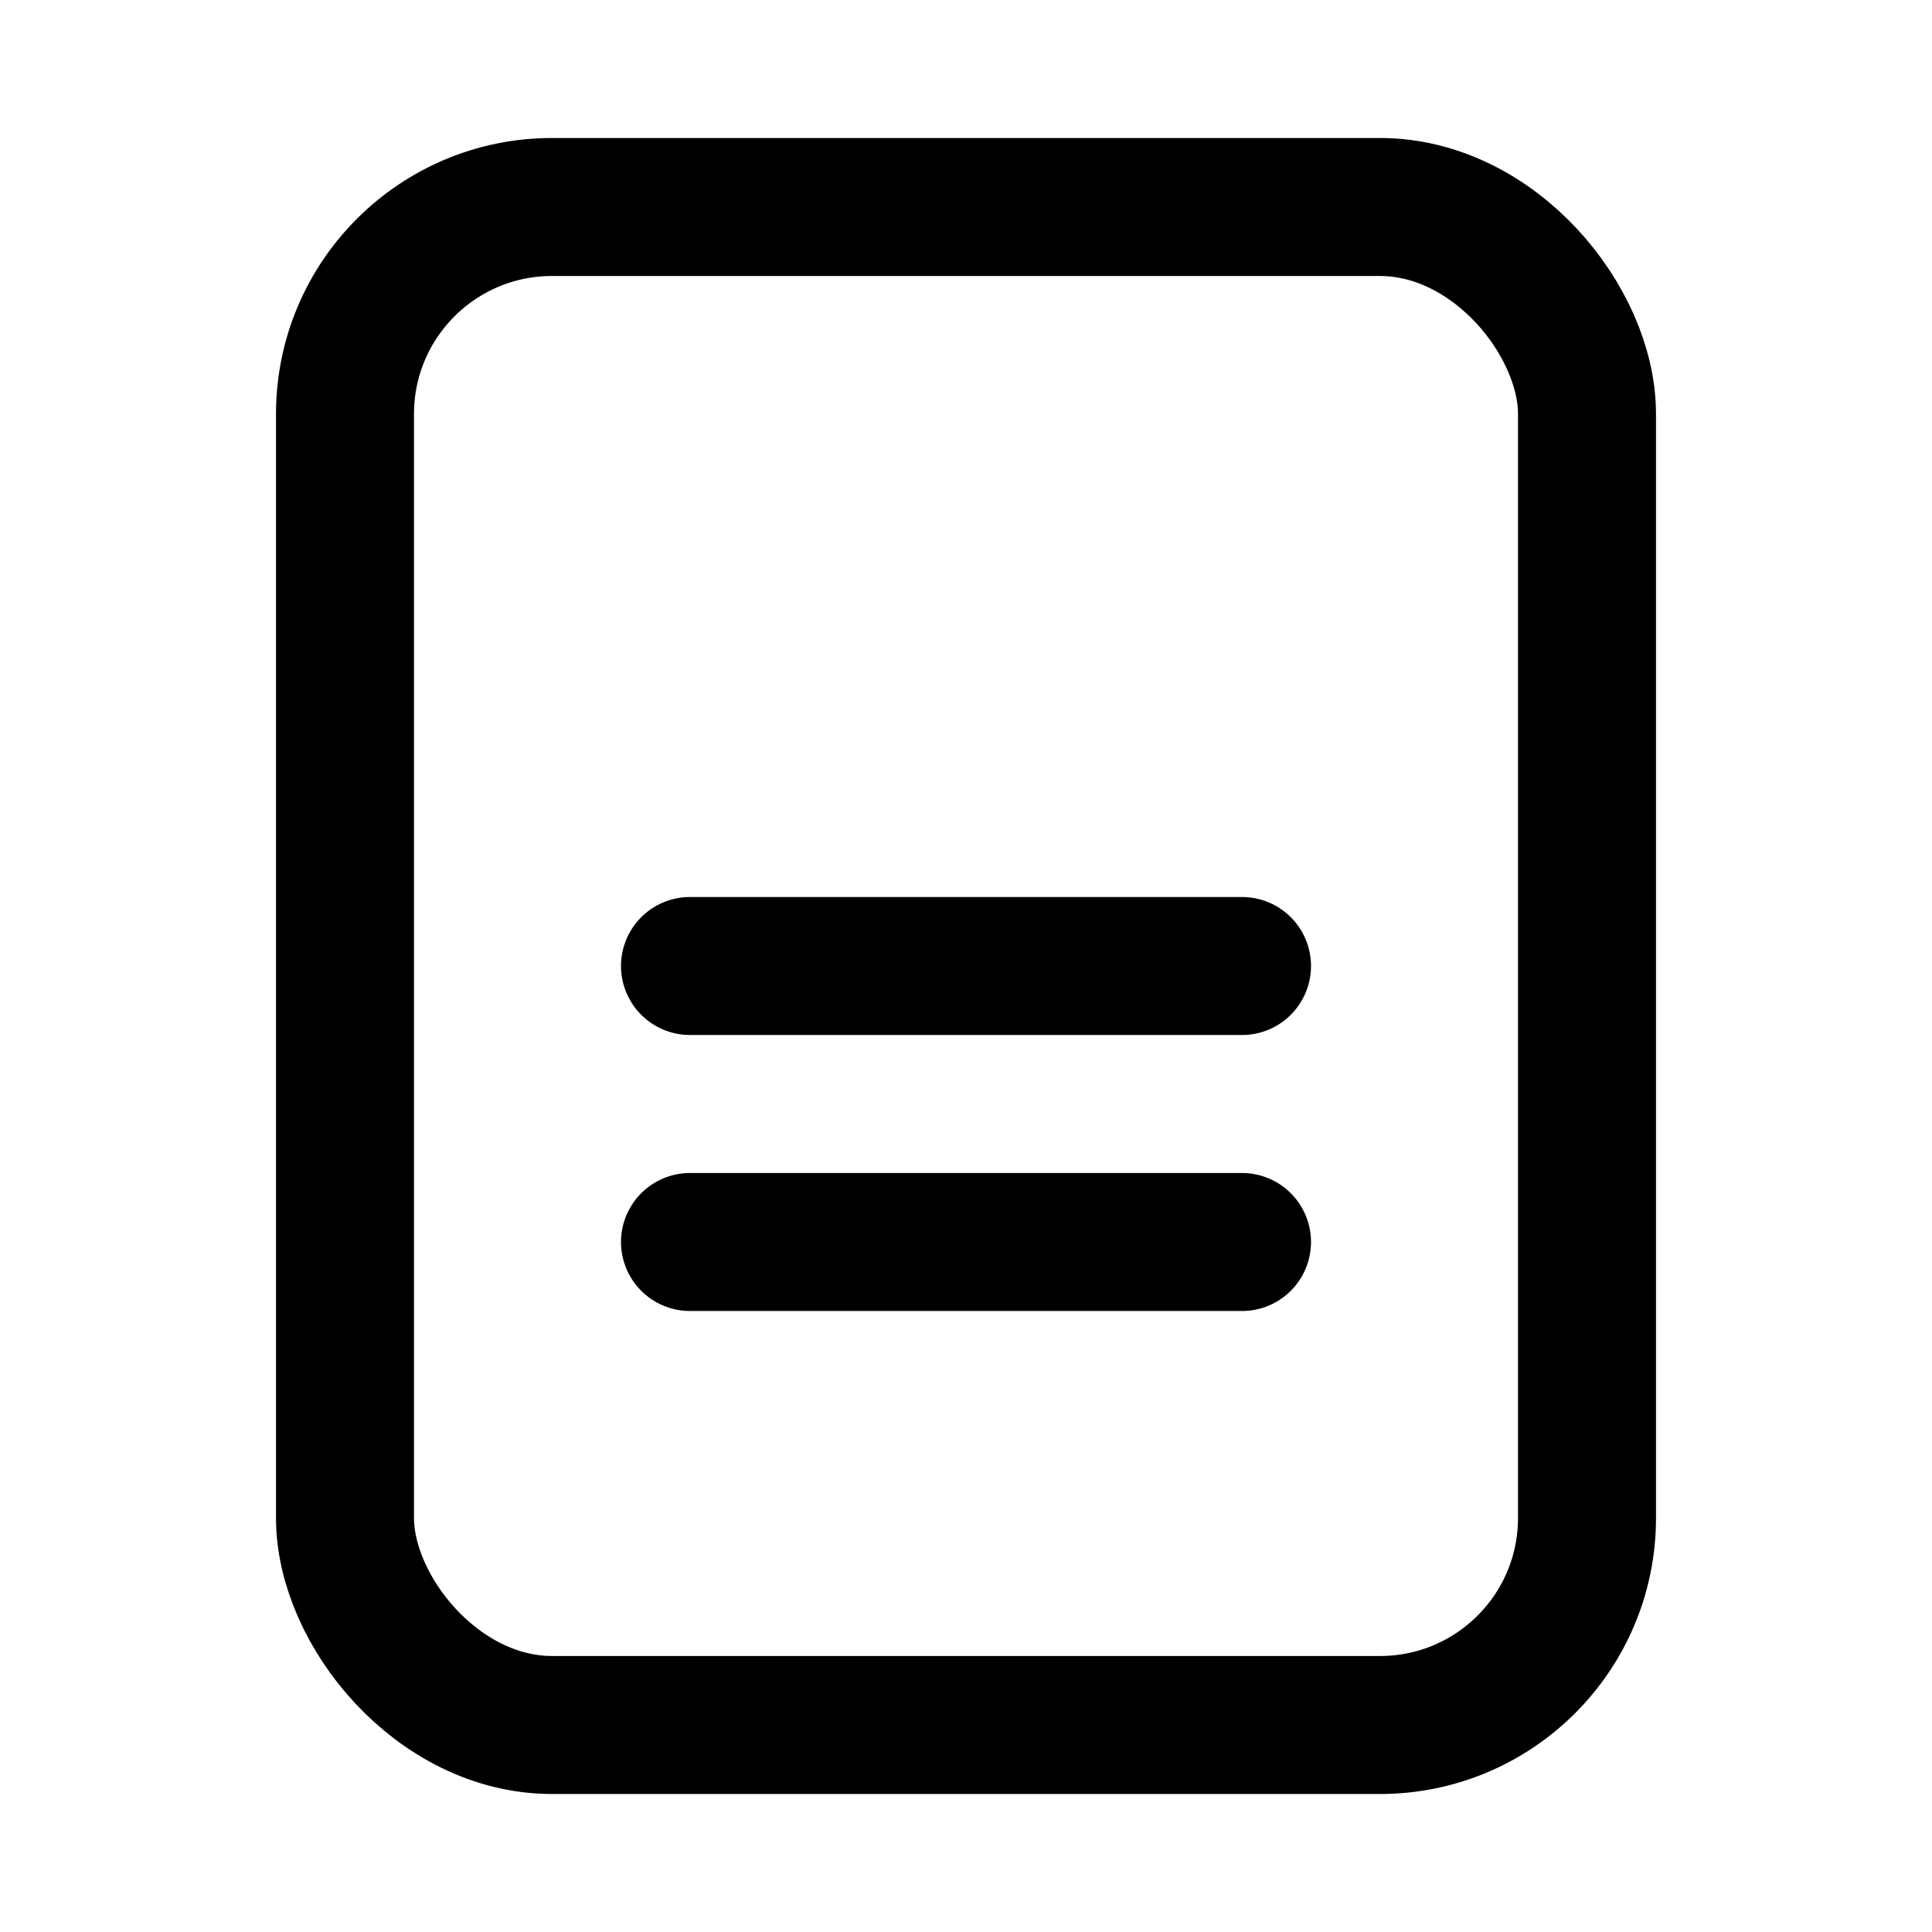<svg width="14" height="14" viewBox="0 0 14 14" fill="none" xmlns="http://www.w3.org/2000/svg">
<g id="File">
<rect id="Rectangle 5618" x="2.5" y="1.5" width="9" height="11" rx="1.5" stroke="black"/>
<path id="Line 14" d="M5 7L9 7" stroke="black" stroke-linecap="round"/>
<path id="Line 15" d="M5 9L9 9" stroke="black" stroke-linecap="round"/>
</g>
</svg>

